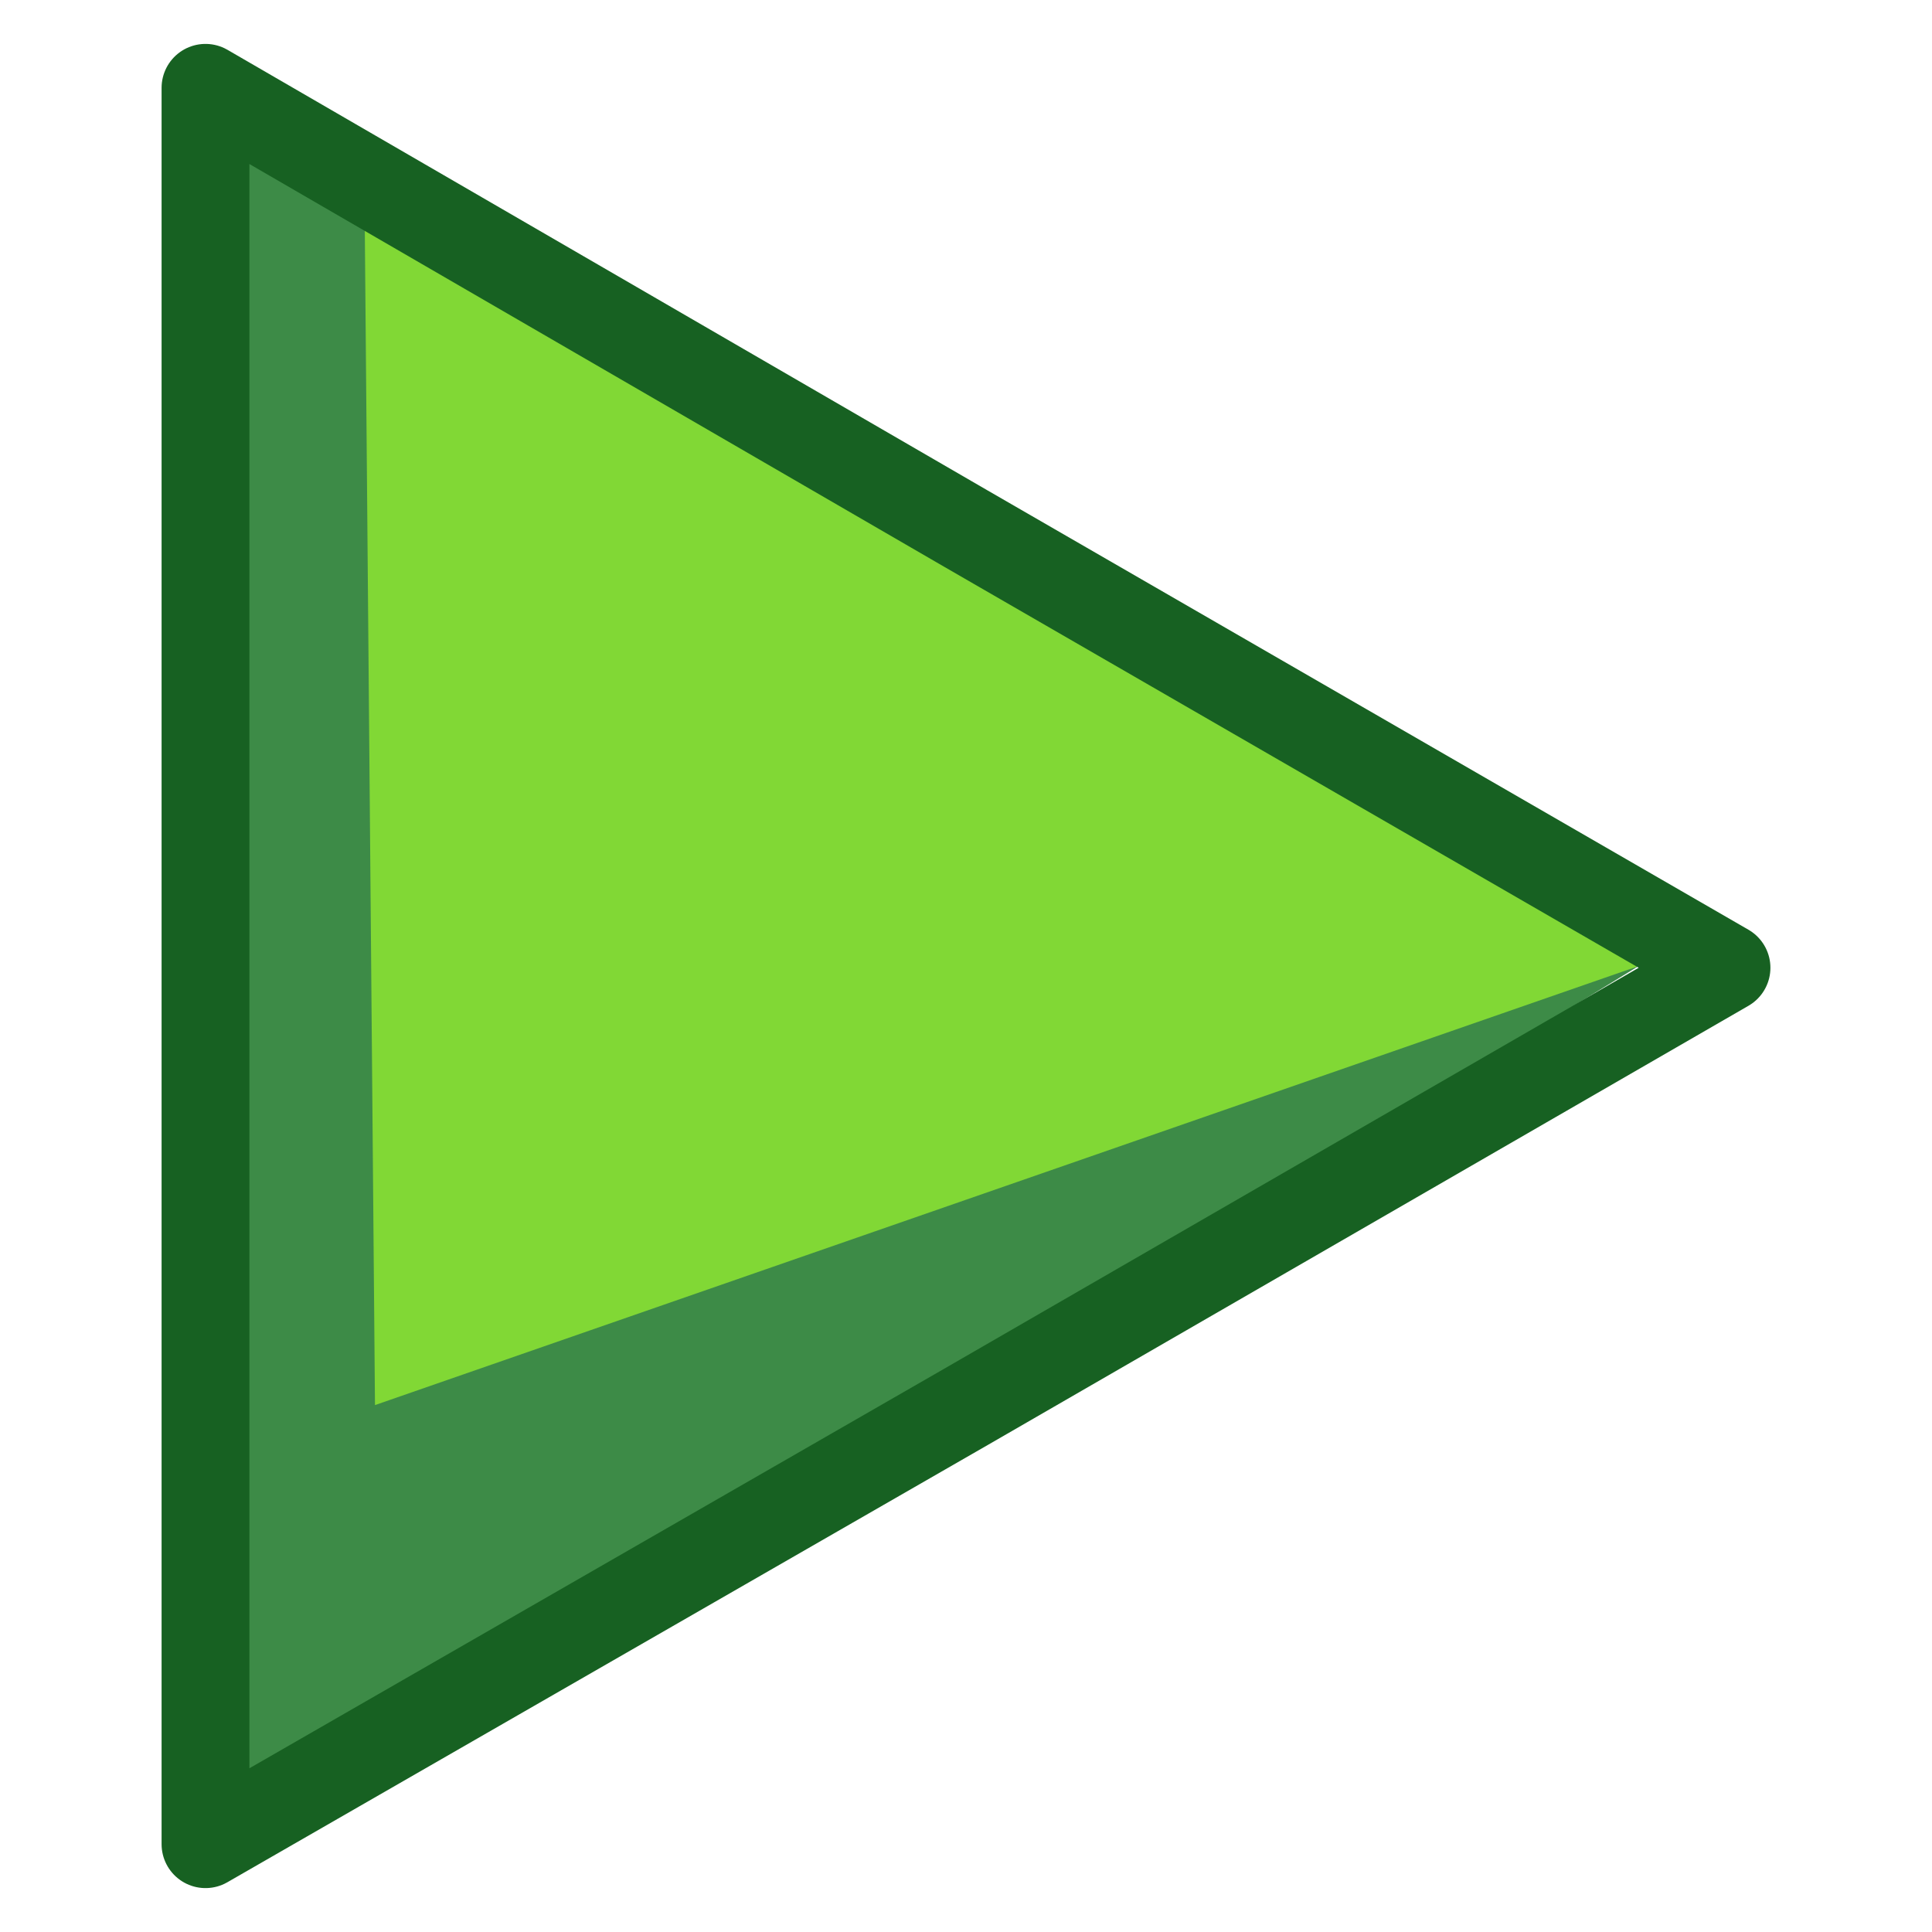 <svg xmlns="http://www.w3.org/2000/svg" viewBox="0 0 22 22" fill-rule="evenodd" stroke-linecap="round" stroke-linejoin="round" xmlns:v="https://vecta.io/nano"><path d="M2.34 19V1L11 6.02 18.66 11 11 14l-8.66 5Z" fill="#81d835" fill-rule="nonzero"/><path d="M2.34 21V1l1.81 1.14L4.27 16l14.39-5L2.34 21Z" fill="#3d8b47"/><path d="M2.34 21V1L11 6.02l8.66 5-8.66 5L2.34 21Z" fill="none" stroke="#176122"/></svg>